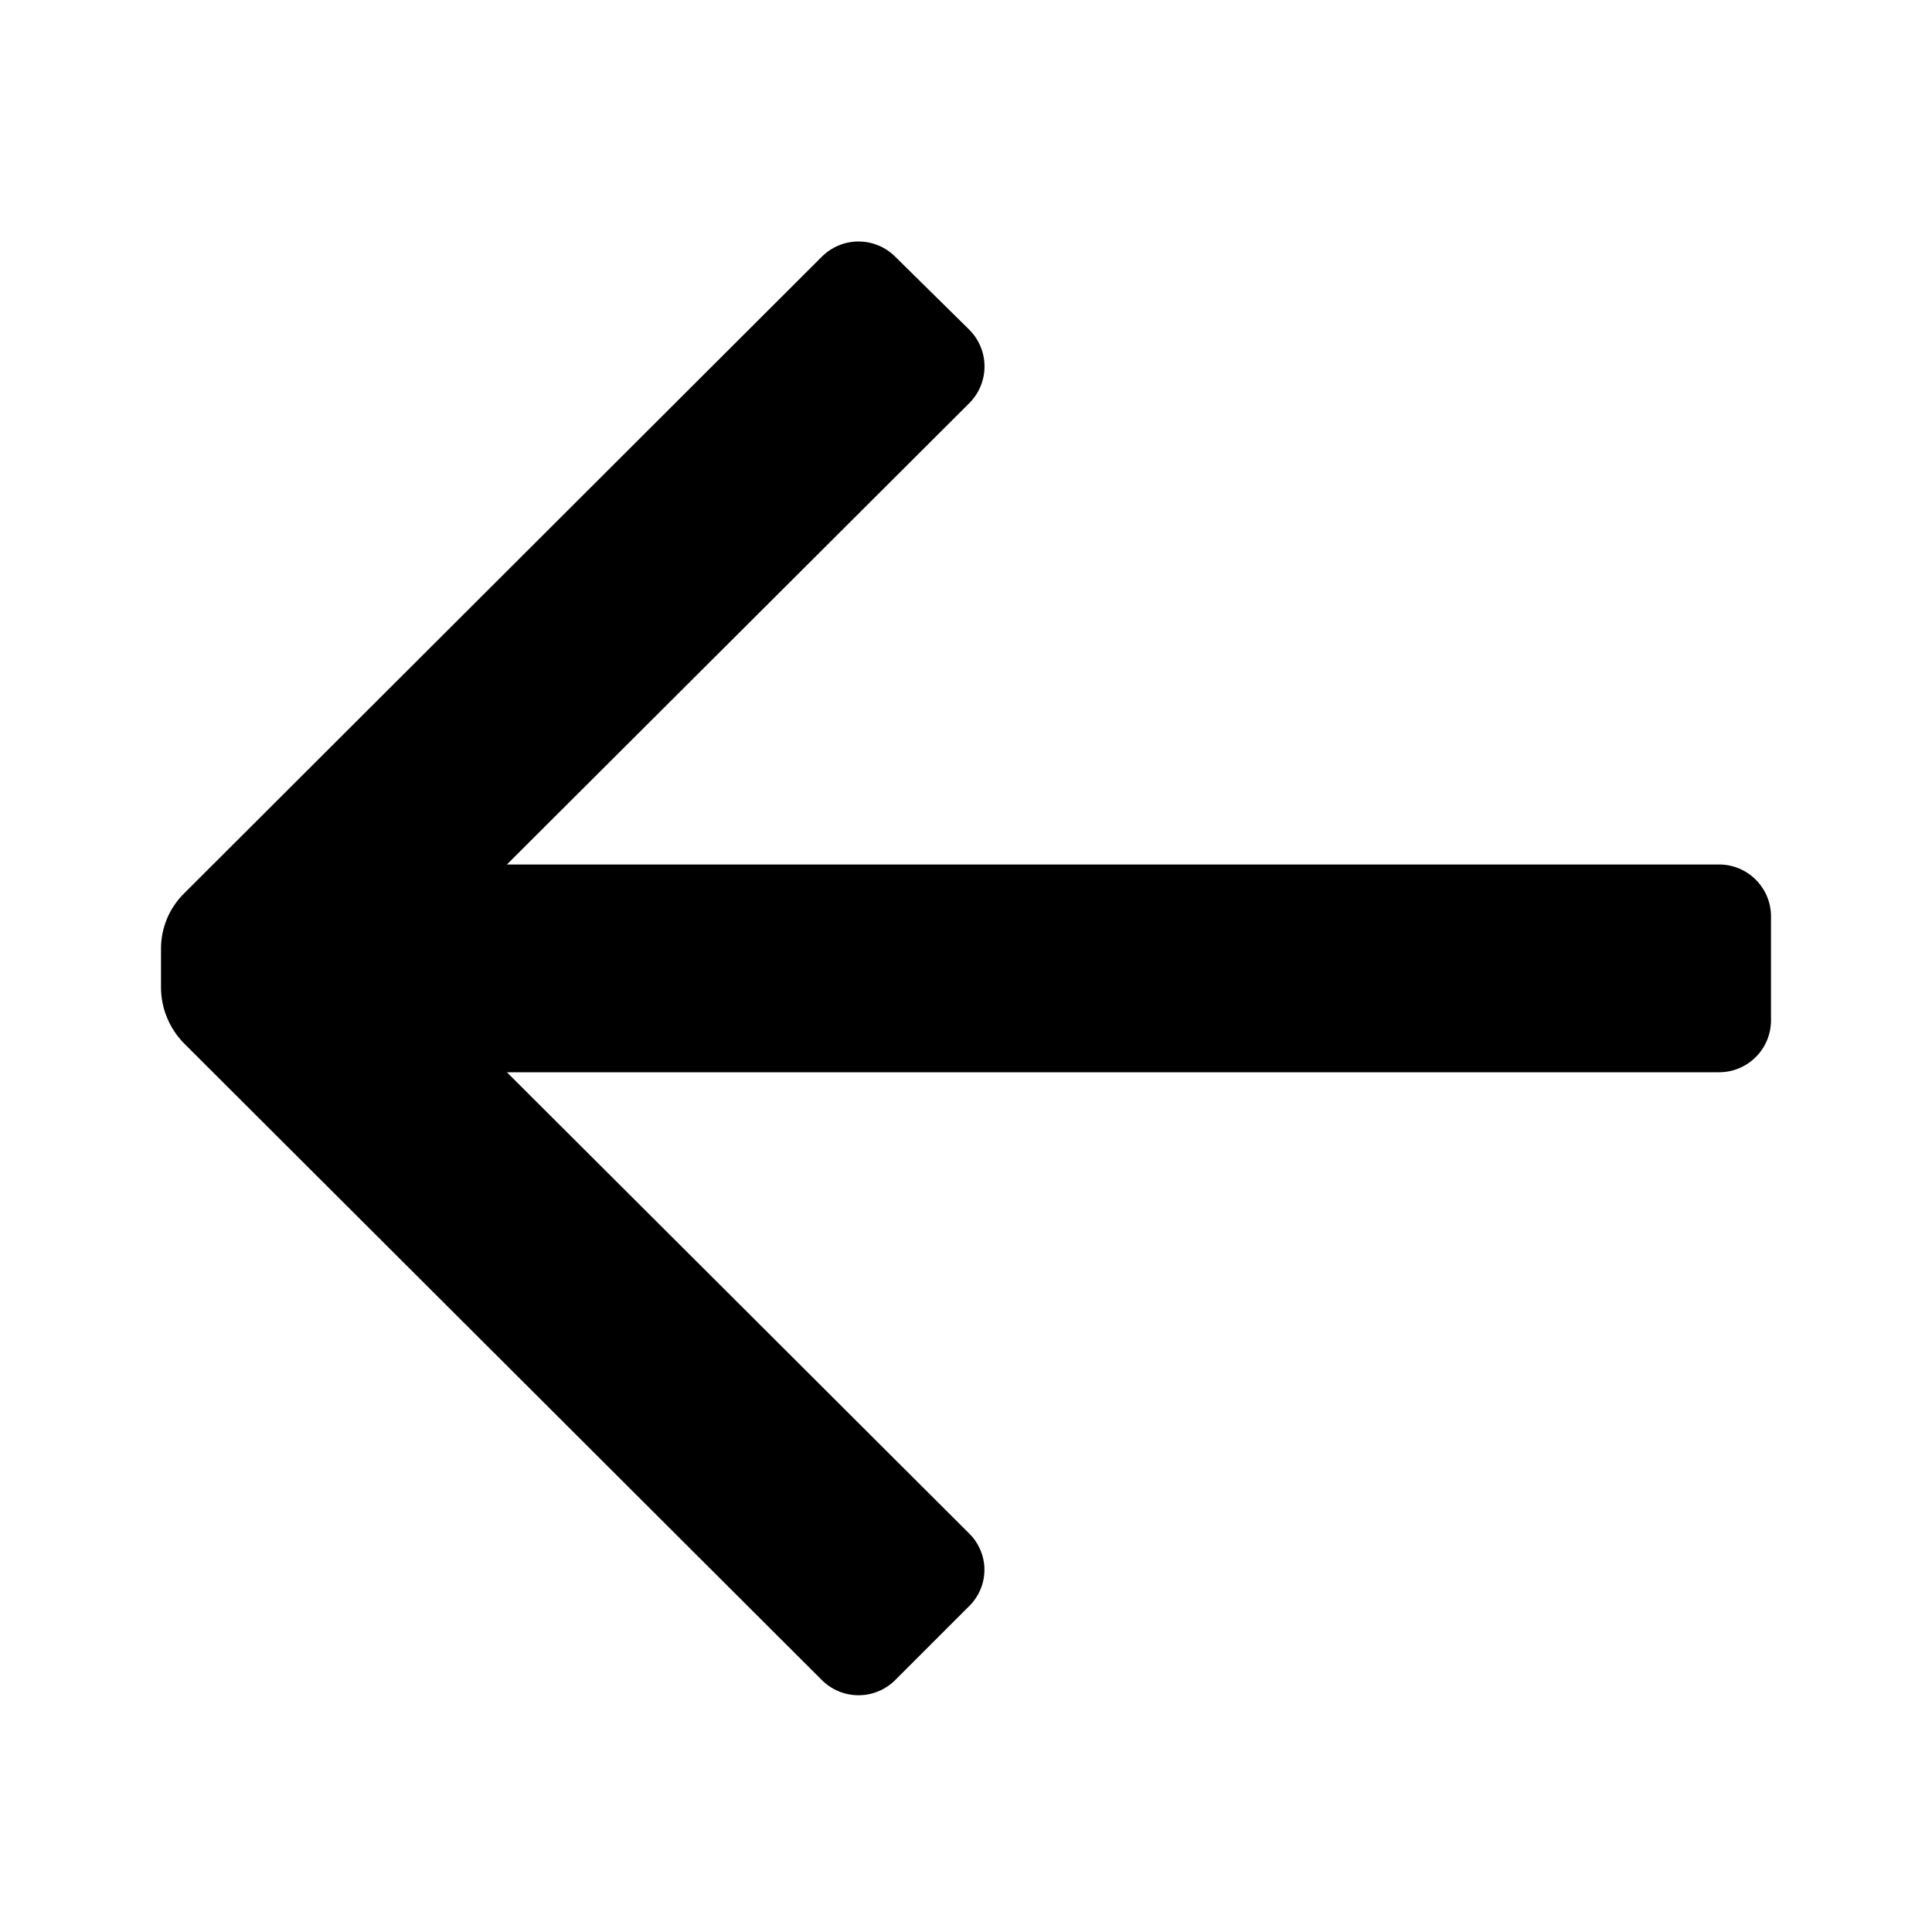 <svg viewBox="0 0 24 24" xmlns="http://www.w3.org/2000/svg">
  <path
    d="M22 12.675L22 11.384C22 11.028 21.711 10.739 21.355 10.739L6.297 10.739L12.039 5.01C12.161 4.889 12.23 4.724 12.23 4.552C12.23 4.38 12.161 4.215 12.039 4.094L11.123 3.191C11.002 3.069 10.837 3 10.665 3C10.492 3 10.328 3.069 10.207 3.191L2.284 11.101C2.102 11.282 2 11.528 2 11.784L2 12.275C2.003 12.531 2.105 12.776 2.284 12.959L10.207 20.868C10.328 20.99 10.492 21.059 10.665 21.059C10.837 21.059 11.002 20.99 11.123 20.868L12.039 19.952C12.16 19.833 12.229 19.67 12.229 19.5C12.229 19.331 12.16 19.168 12.039 19.049L6.297 13.32L21.355 13.32C21.711 13.32 22 13.031 22 12.675Z" />
</svg>